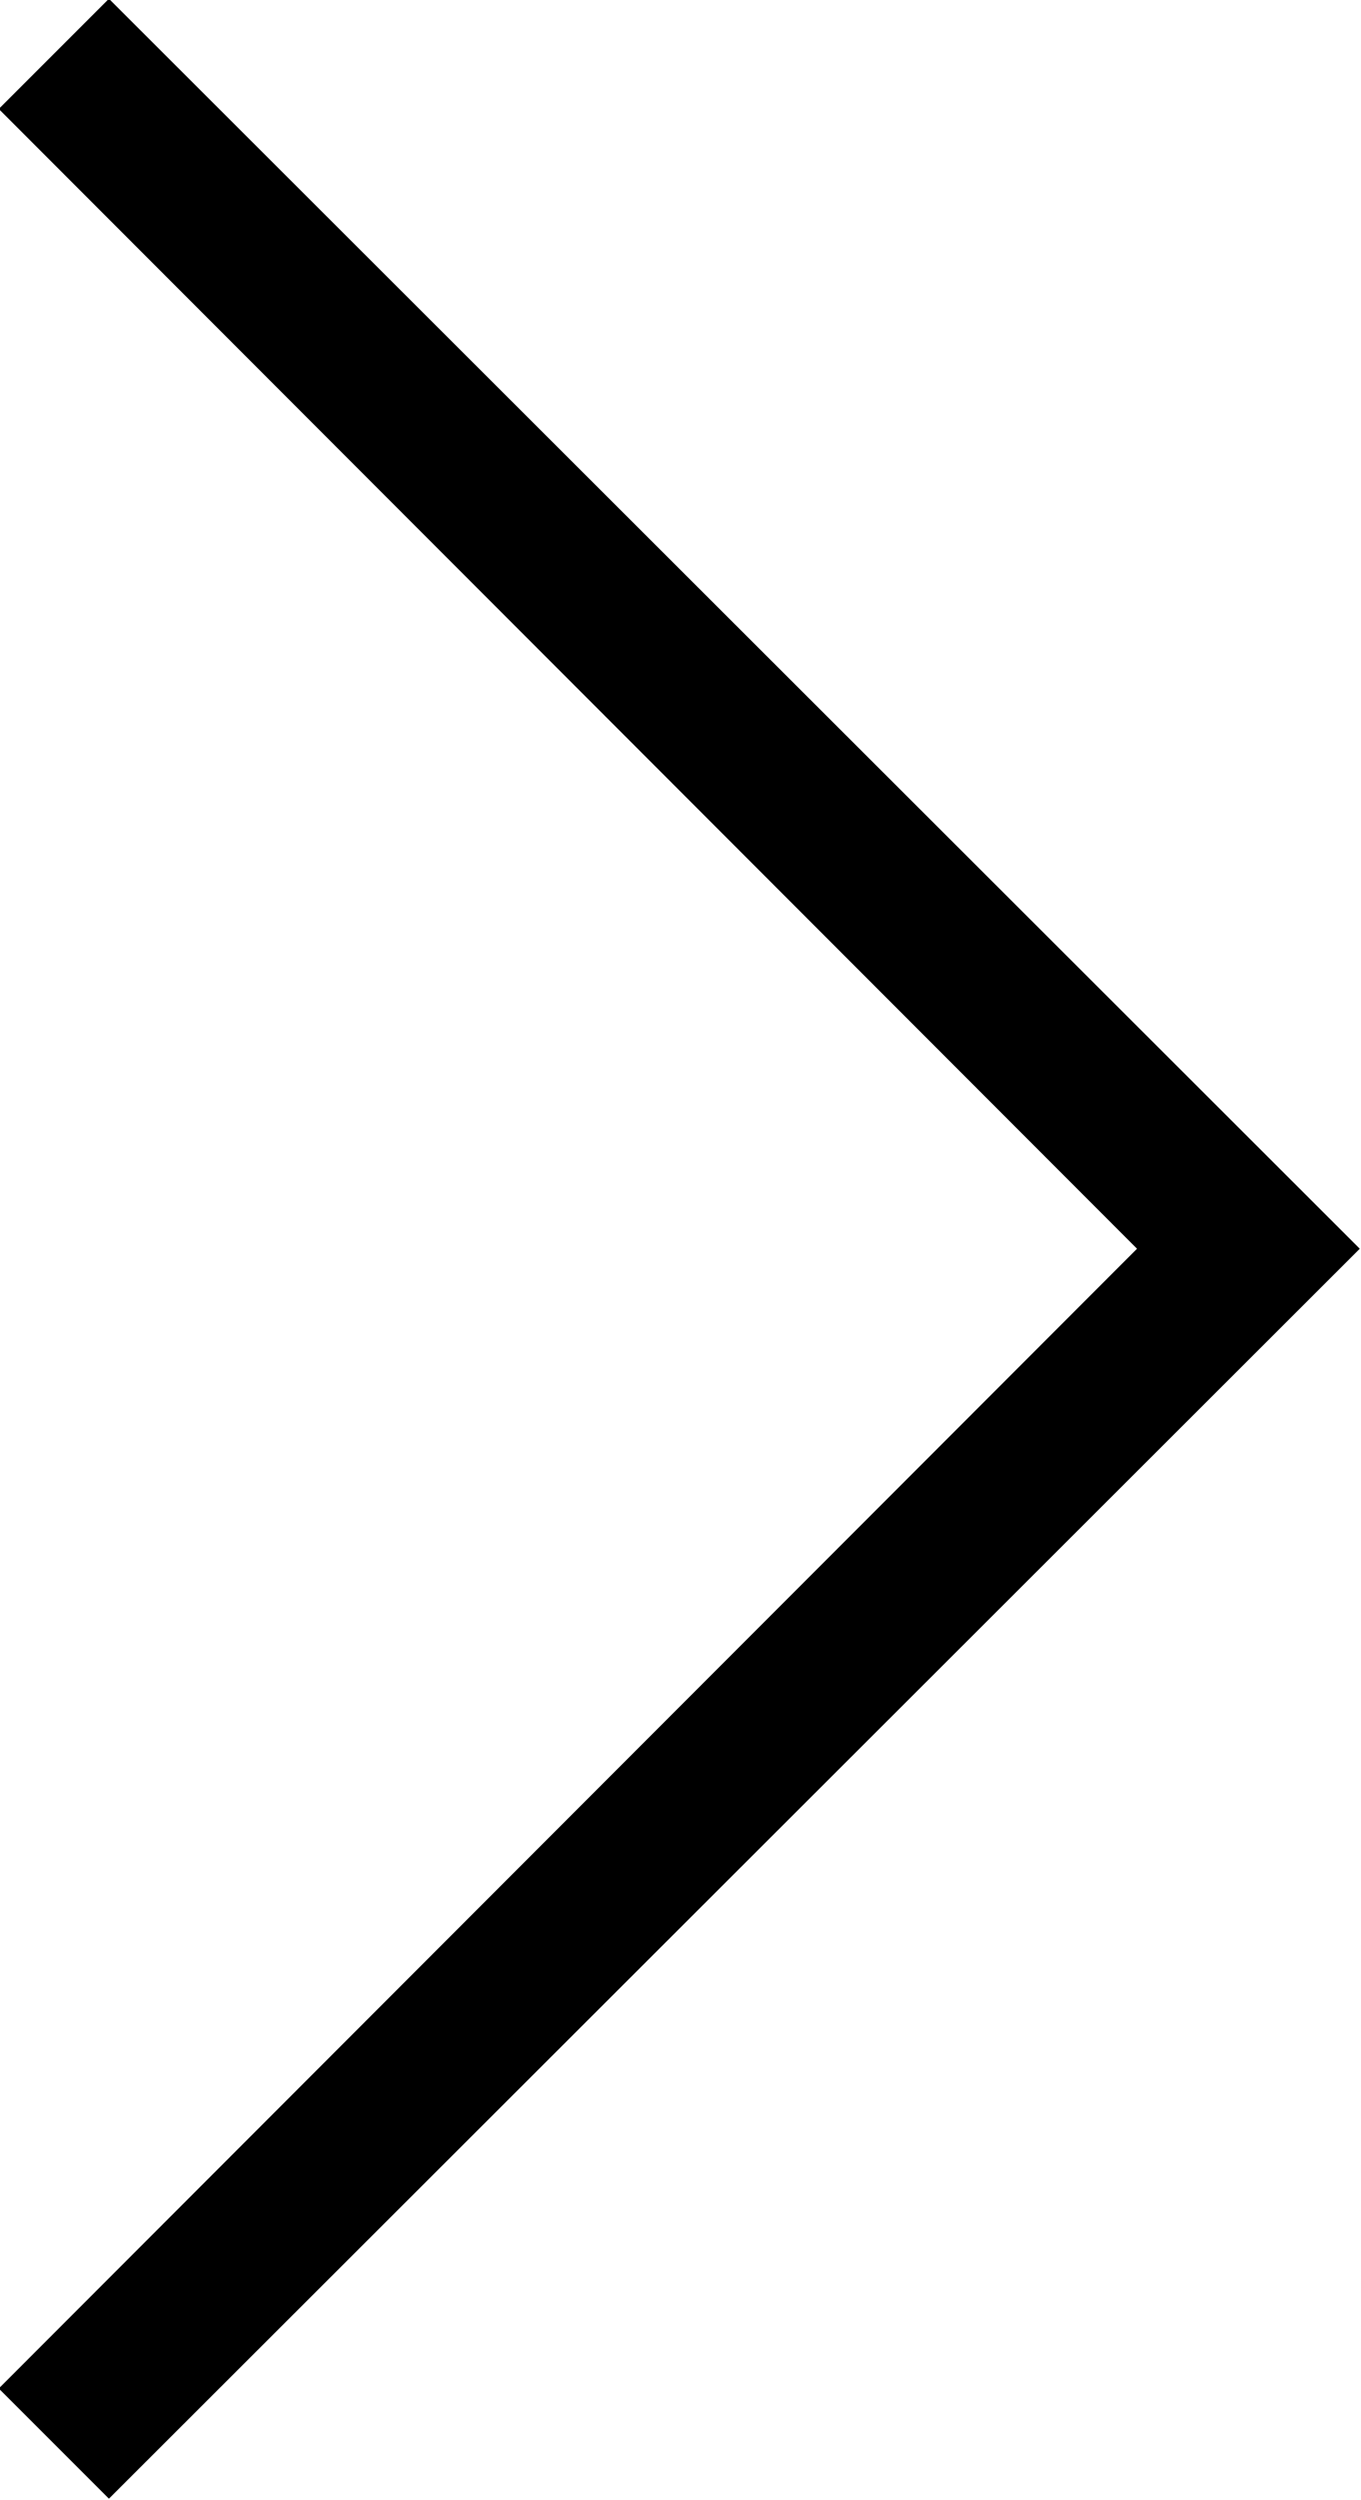 <!-- Exported by Character Map UWP -->
<svg height="100%" viewBox="258 2 556 1021" width="100%" xmlns="http://www.w3.org/2000/svg" xmlns:xlink="http://www.w3.org/1999/xlink">
  <path d="M257.5,977.5L722.5,512L257.5,46.5L302.5,1.5L813.5,512L302.5,1022.5Z" fill="#000000" fill-opacity="1">
  </path>
</svg>